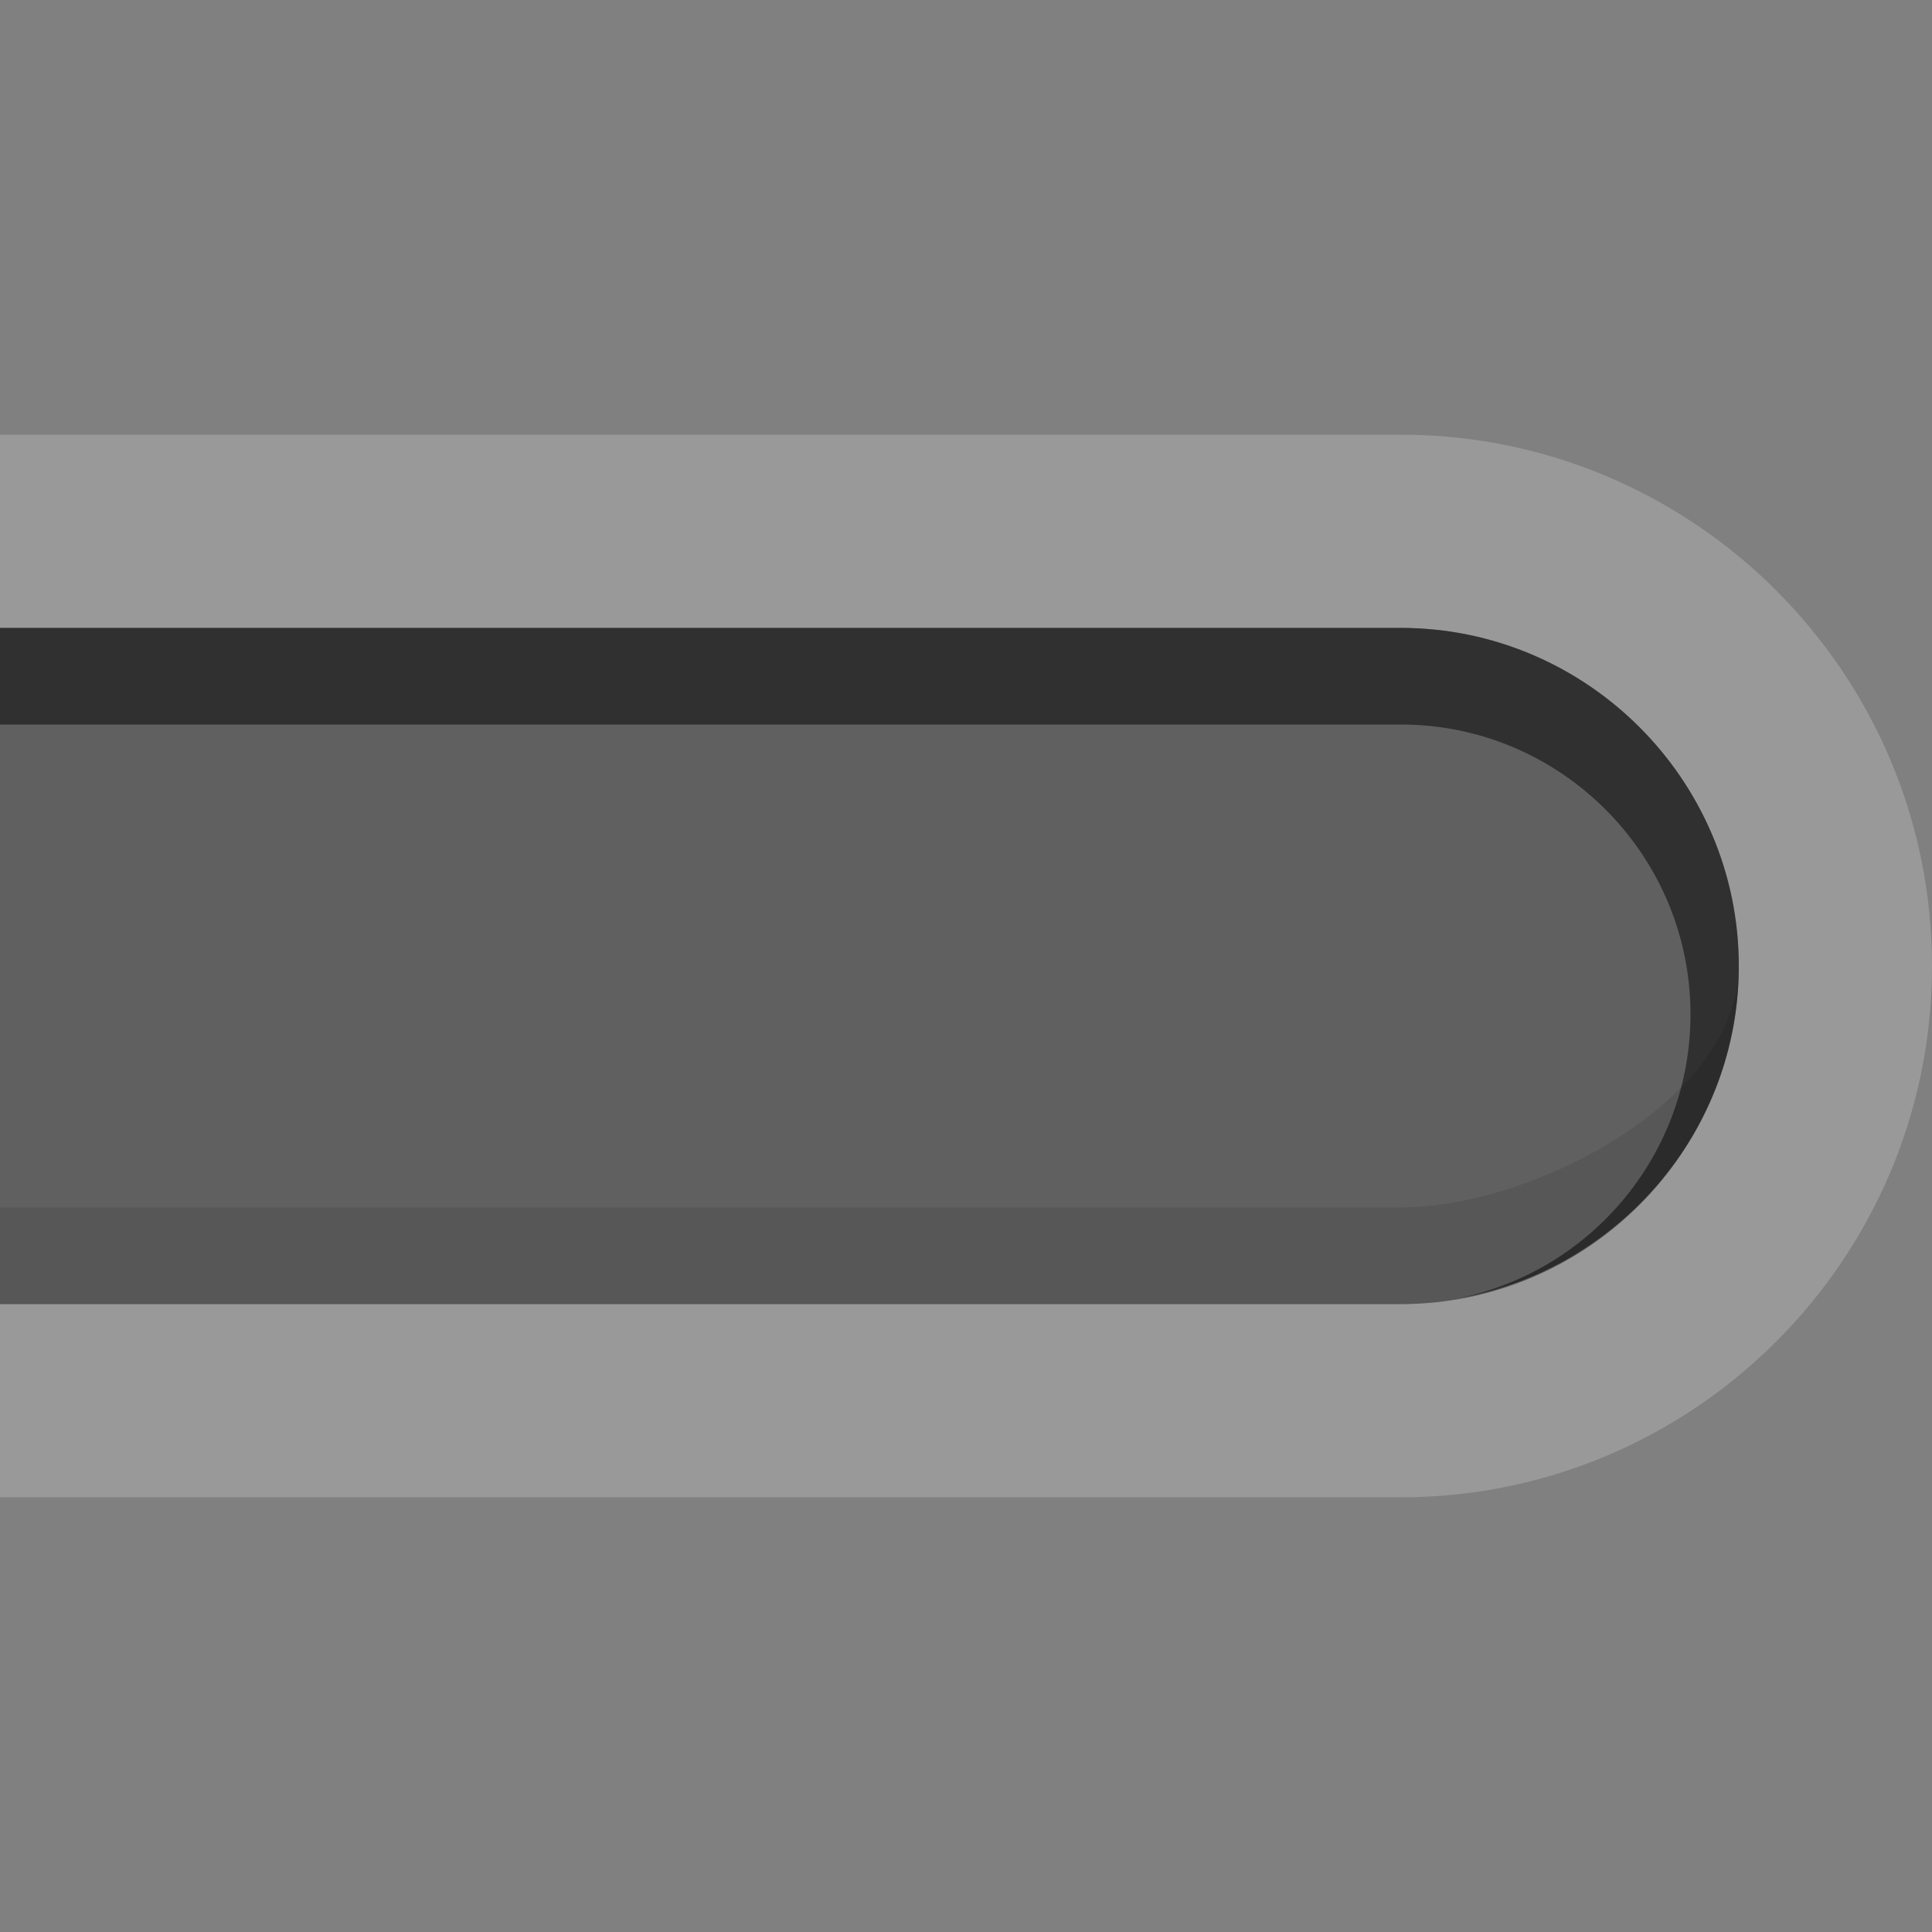 <?xml version="1.0" encoding="UTF-8"?>
<!DOCTYPE svg PUBLIC "-//W3C//DTD SVG 1.1 Tiny//EN" "http://www.w3.org/Graphics/SVG/1.1/DTD/svg11-tiny.dtd">
<svg baseProfile="tiny" height="20px" version="1.1" viewBox="0 0 20 20" width="20px" x="0px" xmlns="http://www.w3.org/2000/svg" xmlns:xlink="http://www.w3.org/1999/xlink" y="0px">
<rect x="0" y="0" width="20" height="20" fill="#808080" stroke="none"/>
<rect fill="none" height="20" width="20"/>
<rect fill="none" height="20" width="20"/>
<path d="M14.5,4.5H0v2h14.5c1.926,0,3.5,1.575,3.5,3.5s-1.574,3.5-3.5,3.5H0v2h14.5  c3.033,0,5.5-2.467,5.5-5.5S17.533,4.5,14.5,4.5z" fill="#FFFFFF" fill-opacity="0.2" stroke-opacity="0.2"/>
<g fill-opacity="0.25" stroke-opacity="0.25">
<path d="M14.5,6.5H0v7h14.5c1.926,0,3.5-1.575,3.5-3.5S16.426,6.5,14.5,6.5z"/>
</g>
<g fill-opacity="0.5" stroke-opacity="0.5">
<path d="M14.5,6.5H0v1h14.5c1.654,0,3,1.346,3,3c0,1.447-1.029,2.658-2.395,2.938C16.744,13.148,18,11.718,18,10   C18,8.075,16.426,6.5,14.5,6.5z"/>
</g>
<g fill-opacity="0.1" stroke-opacity="0.1">
<path d="M14.5,12.5H0v1h14.5c1.926,0,3.5-1.575,3.5-3.5C18,11.379,15.879,12.5,14.5,12.5z"/>
</g>
</svg>

